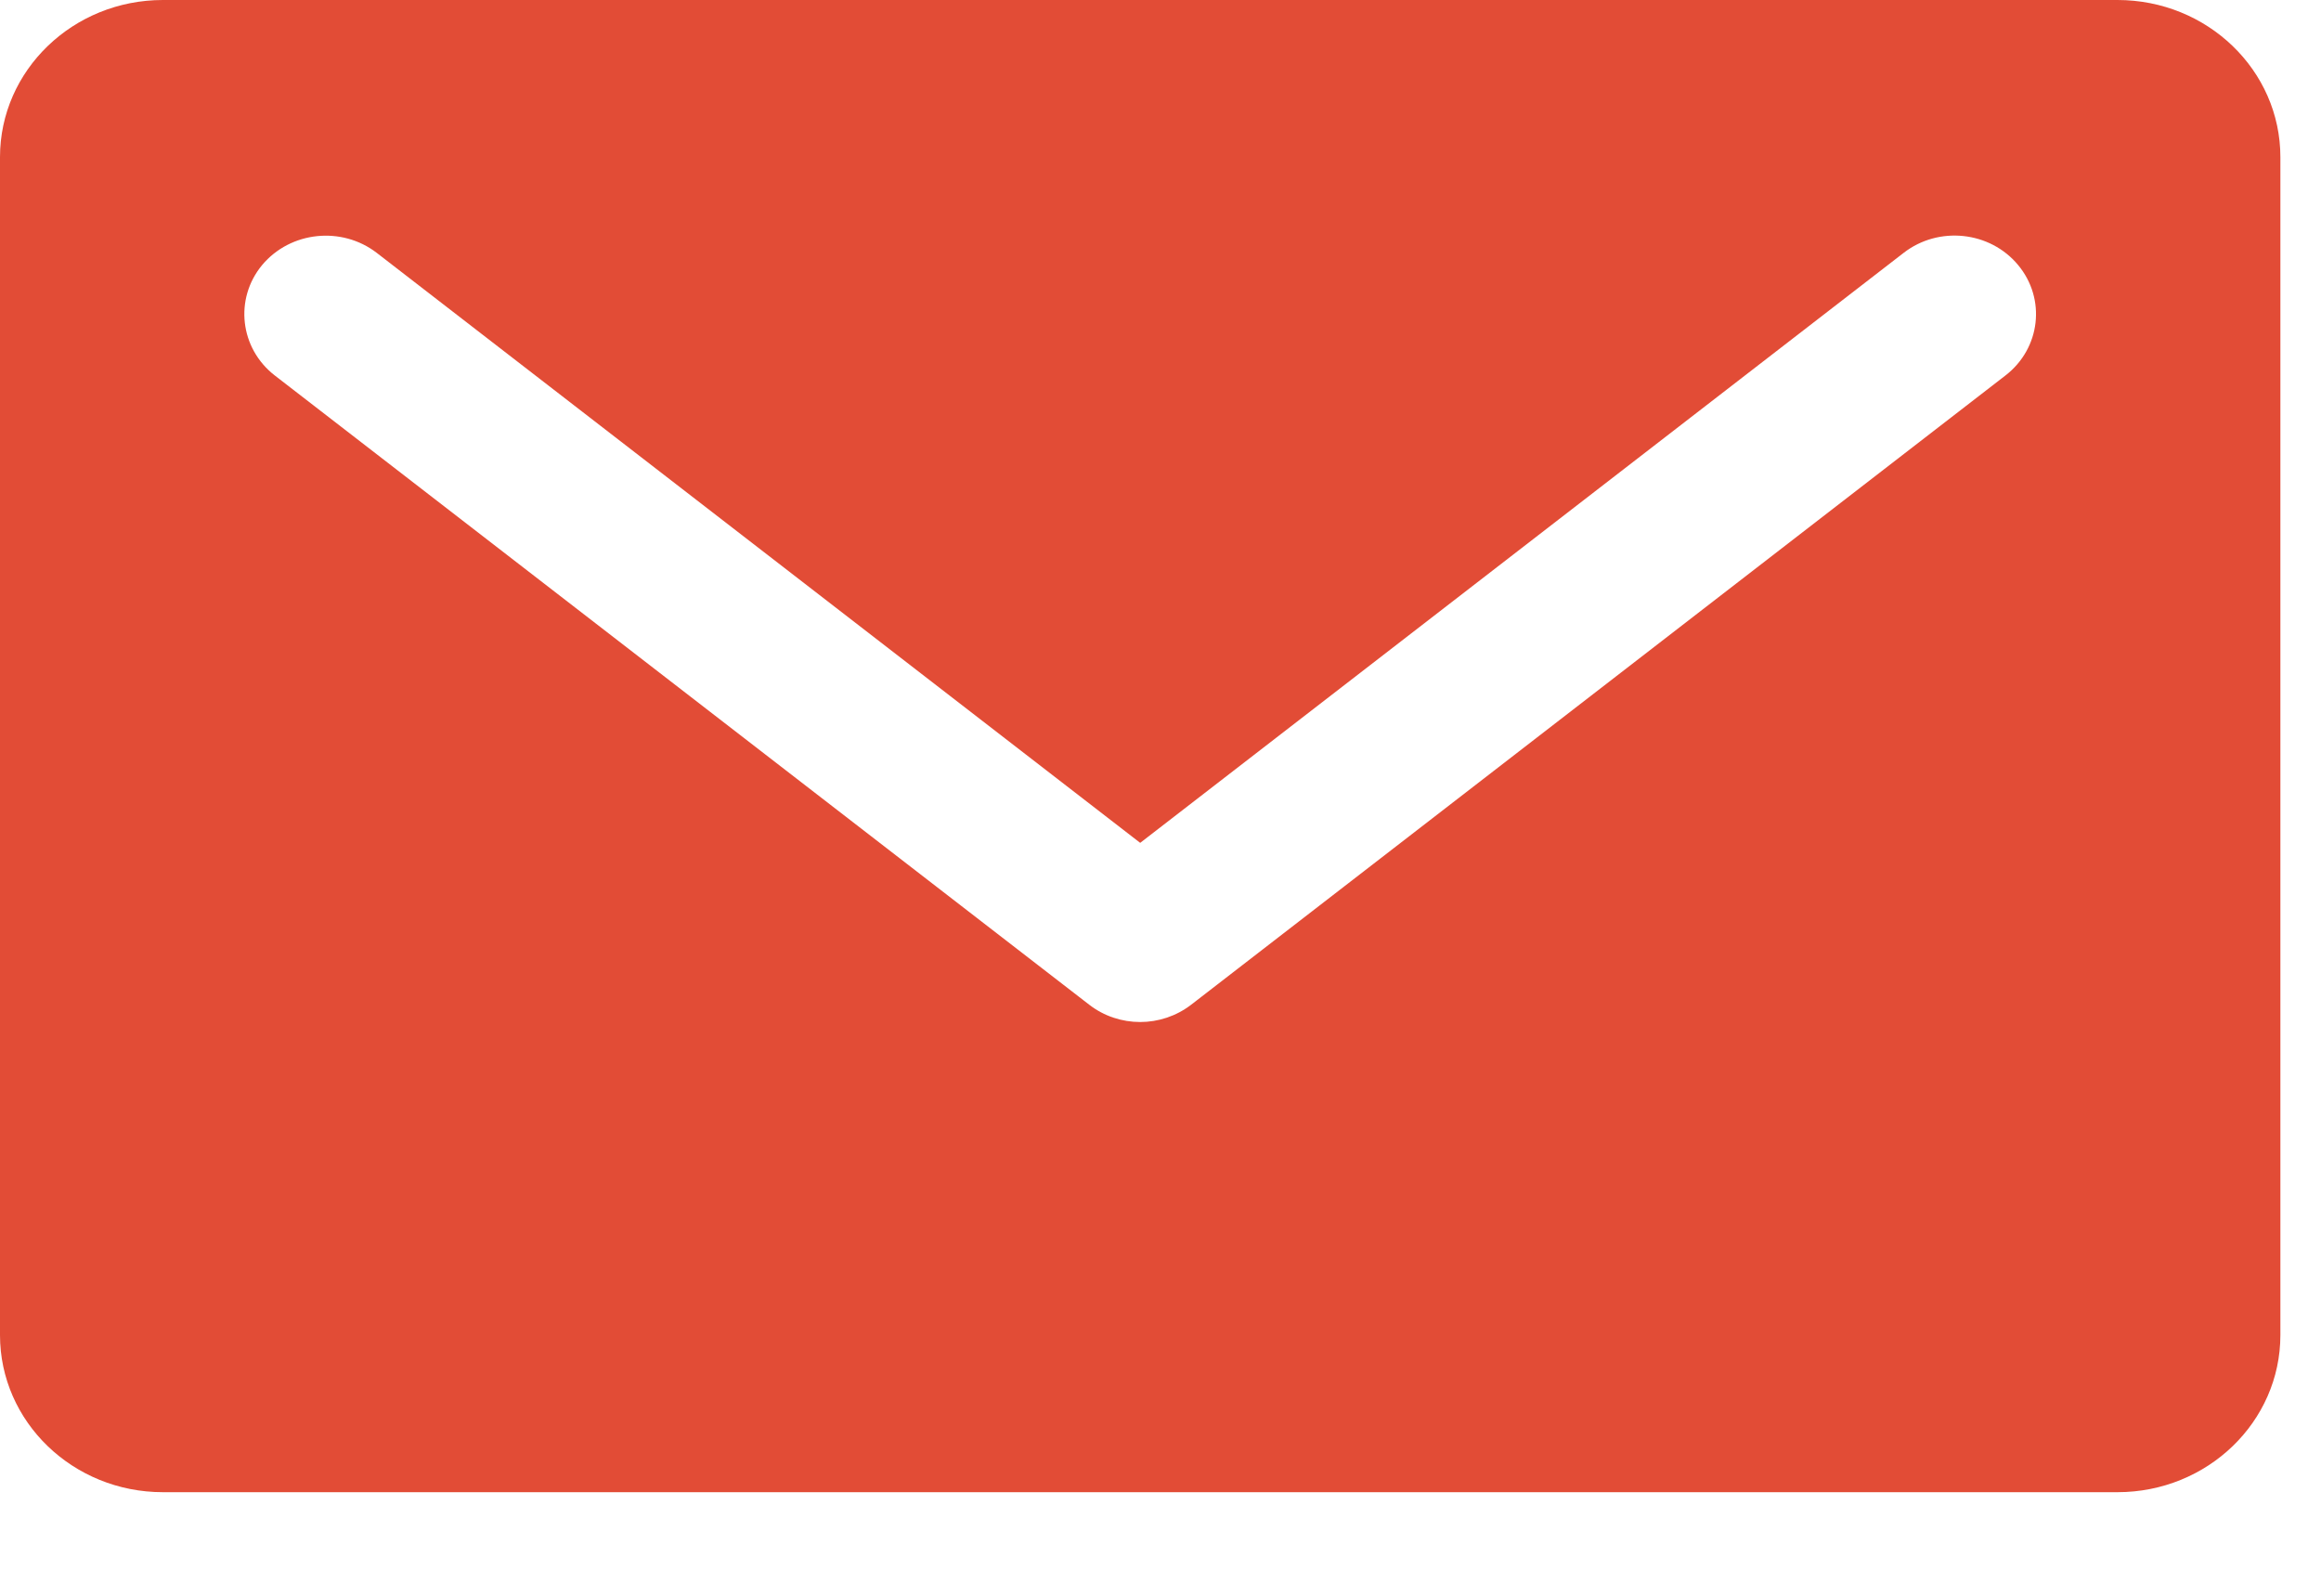 <svg width="16" height="11" viewBox="0 0 16 11" fill="none" xmlns="http://www.w3.org/2000/svg">
<path fill-rule="evenodd" clip-rule="evenodd" d="M13.825 2.588L8.211 6.926C8.108 7.005 7.984 7.045 7.86 7.045C7.735 7.045 7.611 7.005 7.509 6.926L1.894 2.588C1.653 2.401 1.614 2.06 1.807 1.827C2.002 1.594 2.355 1.557 2.597 1.743L7.86 5.81L13.123 1.743C13.364 1.556 13.718 1.593 13.912 1.827C14.106 2.06 14.067 2.401 13.825 2.588ZM14.597 0H1.123C0.503 0 0 0.485 0 1.083V9.203C0 9.801 0.503 10.286 1.123 10.286H14.597C15.217 10.286 15.72 9.801 15.72 9.203V1.083C15.72 0.485 15.217 0 14.597 0Z" fill="#E24C36"/>
<mask id="mask0_0_92" style="mask-type:alpha" maskUnits="userSpaceOnUse" x="0" y="0" width="16" height="11">
<path fill-rule="evenodd" clip-rule="evenodd" d="M13.825 2.588L8.211 6.926C8.108 7.005 7.984 7.045 7.86 7.045C7.735 7.045 7.611 7.005 7.509 6.926L1.894 2.588C1.653 2.401 1.614 2.06 1.807 1.827C2.002 1.594 2.355 1.557 2.597 1.743L7.86 5.81L13.123 1.743C13.364 1.556 13.718 1.593 13.912 1.827C14.106 2.06 14.067 2.401 13.825 2.588ZM14.597 0H1.123C0.503 0 0 0.485 0 1.083V9.203C0 9.801 0.503 10.286 1.123 10.286H14.597C15.217 10.286 15.72 9.801 15.72 9.203V1.083C15.72 0.485 15.217 0 14.597 0Z" fill="white"/>
</mask>
<g mask="url(#mask0_0_92)">
</g>
</svg>
